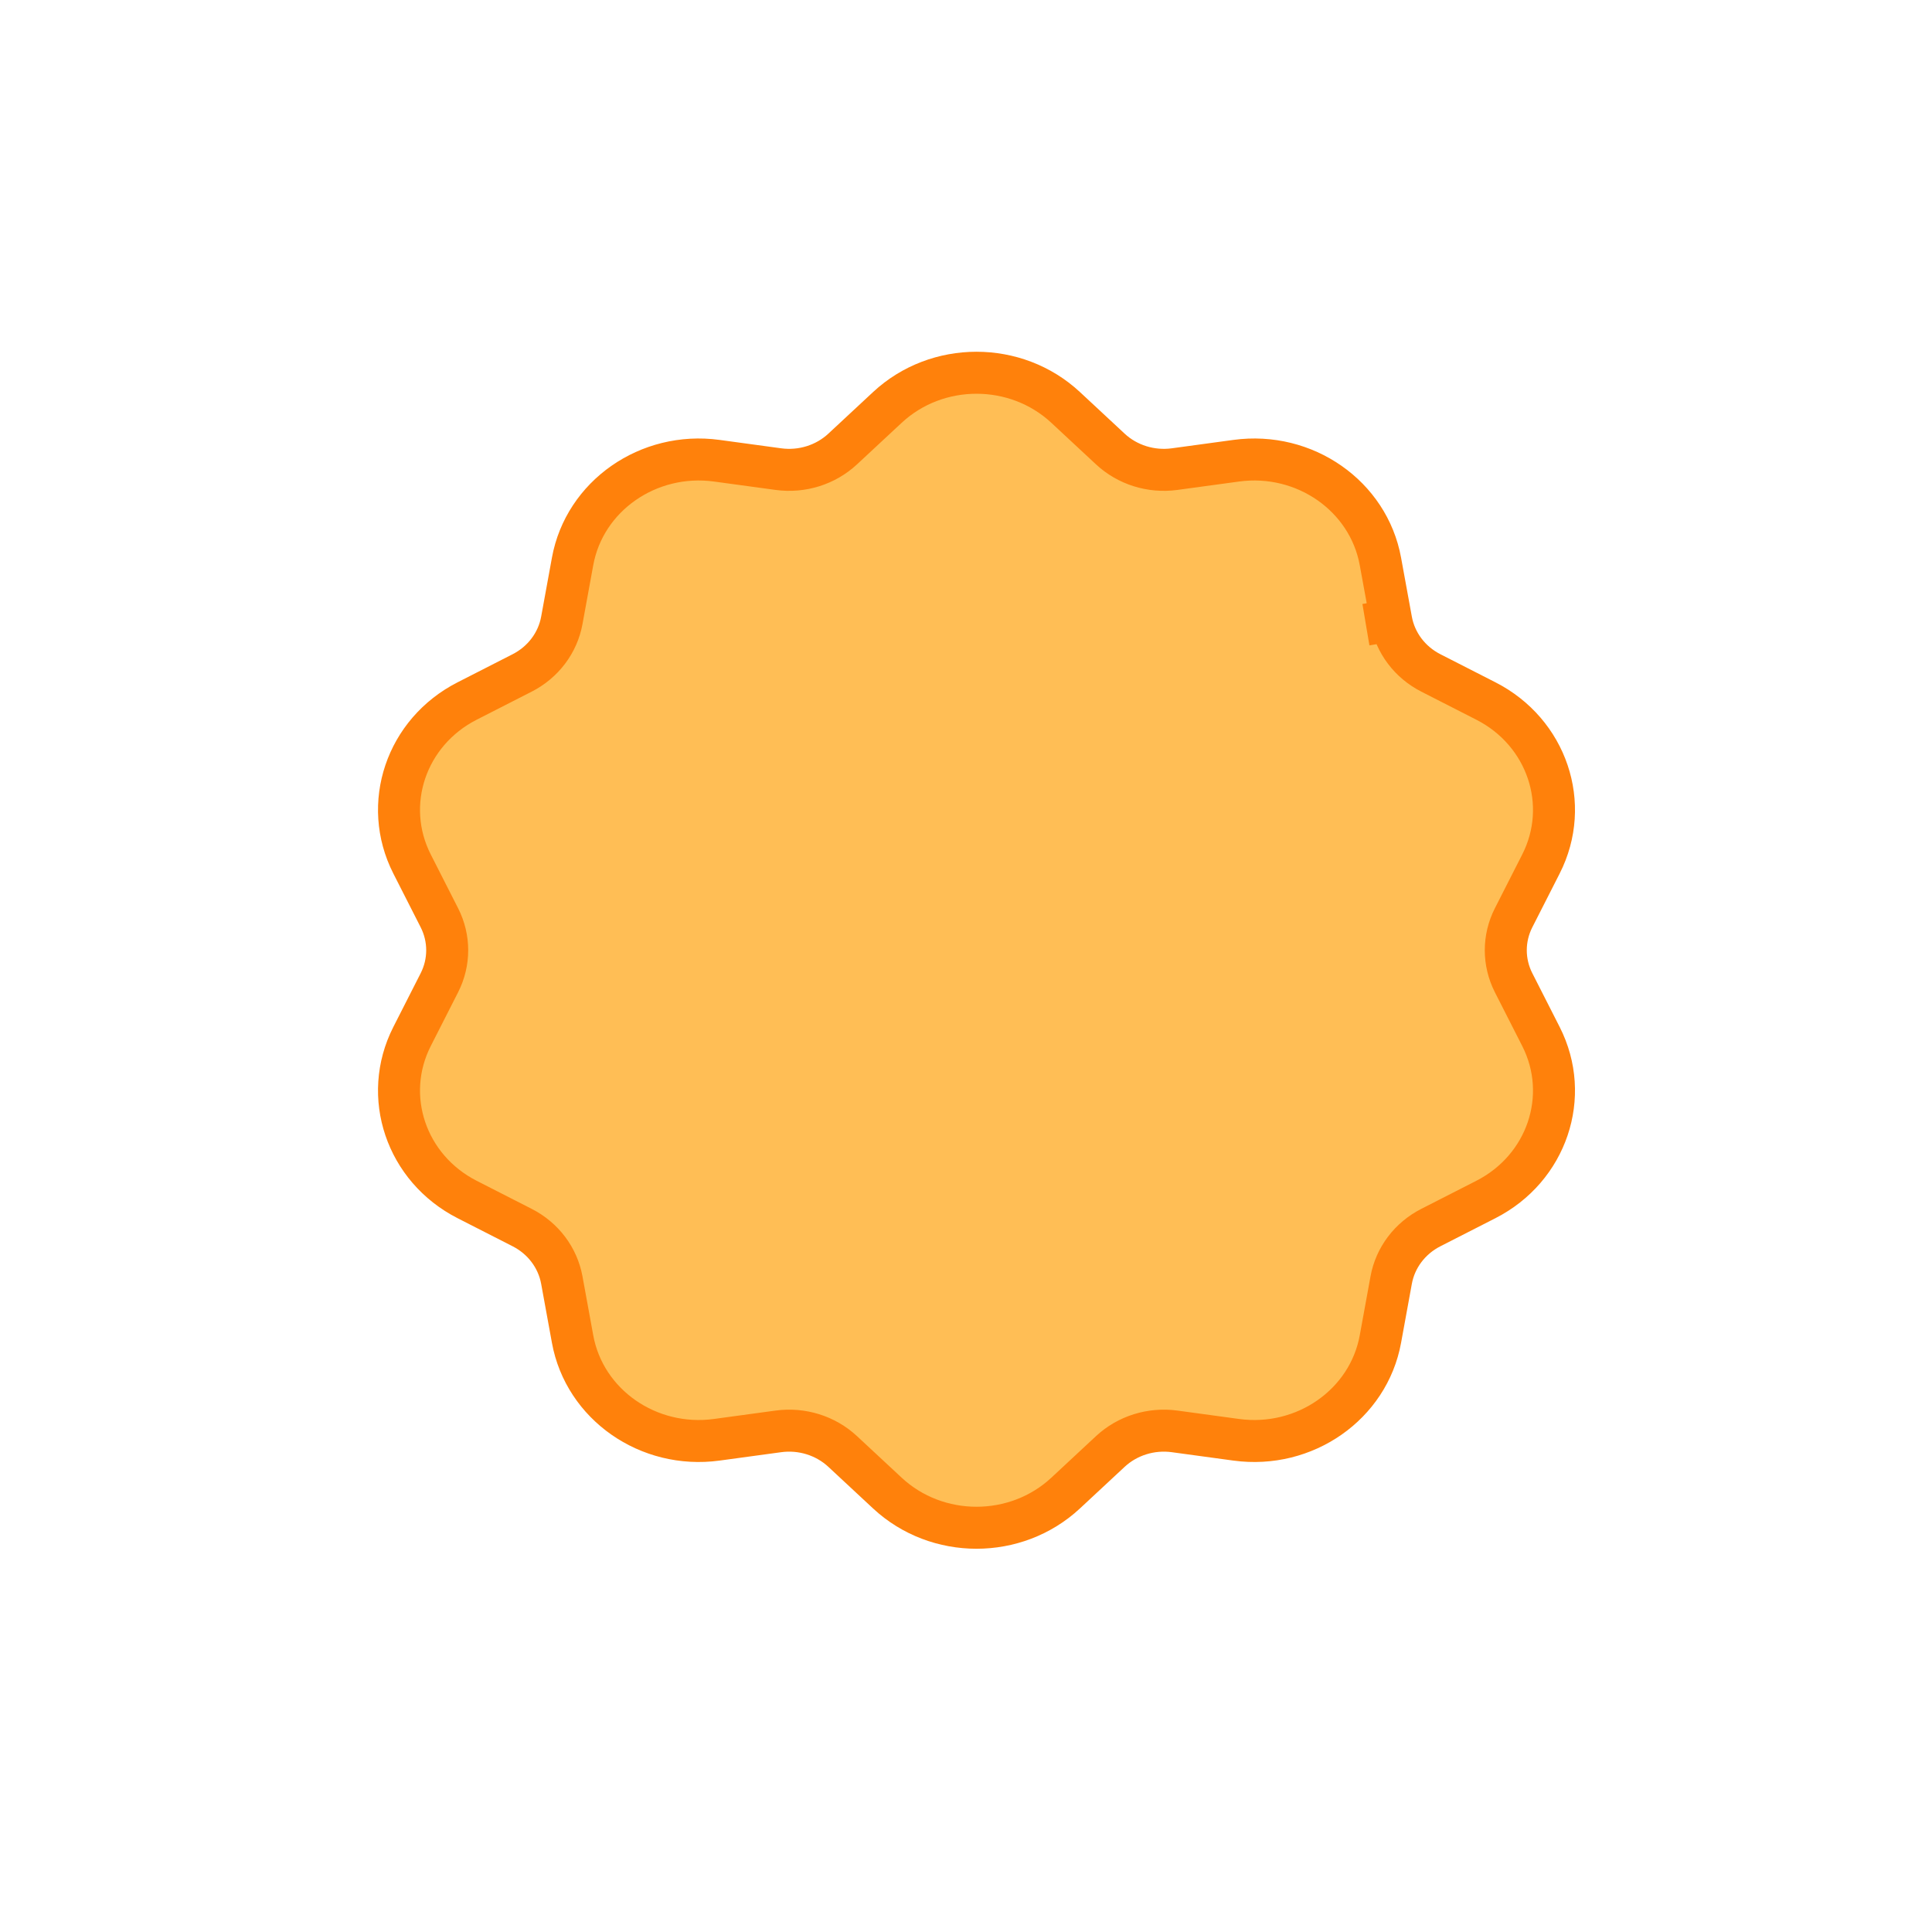 <svg width="92" height="92" viewBox="0 0 92 92" fill="none" xmlns="http://www.w3.org/2000/svg">
<path d="M66.247 29.544L65.734 26.735C65.166 23.618 62.128 21.496 58.869 21.939L55.933 22.339C54.815 22.491 53.686 22.138 52.874 21.383L50.743 19.4C48.377 17.2 44.623 17.2 42.257 19.4L40.126 21.383C39.314 22.138 38.185 22.491 37.067 22.339L34.131 21.939C30.872 21.496 27.834 23.618 27.266 26.735L26.753 29.544C26.558 30.613 25.861 31.537 24.863 32.045L22.243 33.382C19.336 34.865 18.176 38.299 19.621 41.142L20.924 43.704C21.419 44.679 21.419 45.82 20.924 46.796L19.621 49.358C18.176 52.201 19.336 55.634 22.243 57.118L24.863 58.455C25.861 58.963 26.558 59.886 26.753 60.956L27.266 63.765C27.834 66.882 30.872 69.004 34.131 68.561L37.067 68.161C38.185 68.009 39.314 68.362 40.126 69.117L42.257 71.1C44.623 73.3 48.377 73.3 50.743 71.1L52.874 69.117C53.686 68.362 54.815 68.009 55.933 68.161L58.869 68.561C62.128 69.004 65.166 66.882 65.734 63.765L66.247 60.956C66.442 59.886 67.139 58.963 68.137 58.455L70.757 57.118C73.664 55.634 74.824 52.201 73.379 49.358L72.076 46.796C71.58 45.82 71.58 44.679 72.076 43.704L73.379 41.142C74.824 38.299 73.664 34.865 70.757 33.382L68.137 32.045C67.139 31.537 66.442 30.613 66.247 29.544Z" fill="#FFBE55"/>
<path d="M66.247 29.544L65.044 29.747M66.247 29.544L65.734 26.735C65.166 23.618 62.128 21.496 58.869 21.939L55.933 22.339C54.815 22.491 53.686 22.138 52.874 21.383L50.743 19.4C48.377 17.2 44.623 17.2 42.257 19.4L40.126 21.383C39.314 22.138 38.185 22.491 37.067 22.339L34.131 21.939C30.872 21.496 27.834 23.618 27.266 26.735L26.753 29.544C26.558 30.613 25.861 31.537 24.863 32.045L22.243 33.382C19.336 34.865 18.176 38.299 19.621 41.142L20.924 43.704C21.419 44.679 21.419 45.82 20.924 46.796L19.621 49.358C18.176 52.201 19.336 55.634 22.243 57.118L24.863 58.455C25.861 58.963 26.558 59.886 26.753 60.956L27.266 63.765C27.834 66.882 30.872 69.004 34.131 68.561L37.067 68.161C38.185 68.009 39.314 68.362 40.126 69.117L42.257 71.1C44.623 73.3 48.377 73.3 50.743 71.1L52.874 69.117C53.686 68.362 54.815 68.009 55.933 68.161L58.869 68.561C62.128 69.004 65.166 66.882 65.734 63.765L66.247 60.956C66.442 59.886 67.139 58.963 68.137 58.455L70.757 57.118C73.664 55.634 74.824 52.201 73.379 49.358L72.076 46.796C71.58 45.82 71.58 44.679 72.076 43.704L73.379 41.142C74.824 38.299 73.664 34.865 70.757 33.382L68.137 32.045C67.139 31.537 66.442 30.613 66.247 29.544Z" stroke="#FF810B" stroke-width="2"/>
</svg>
